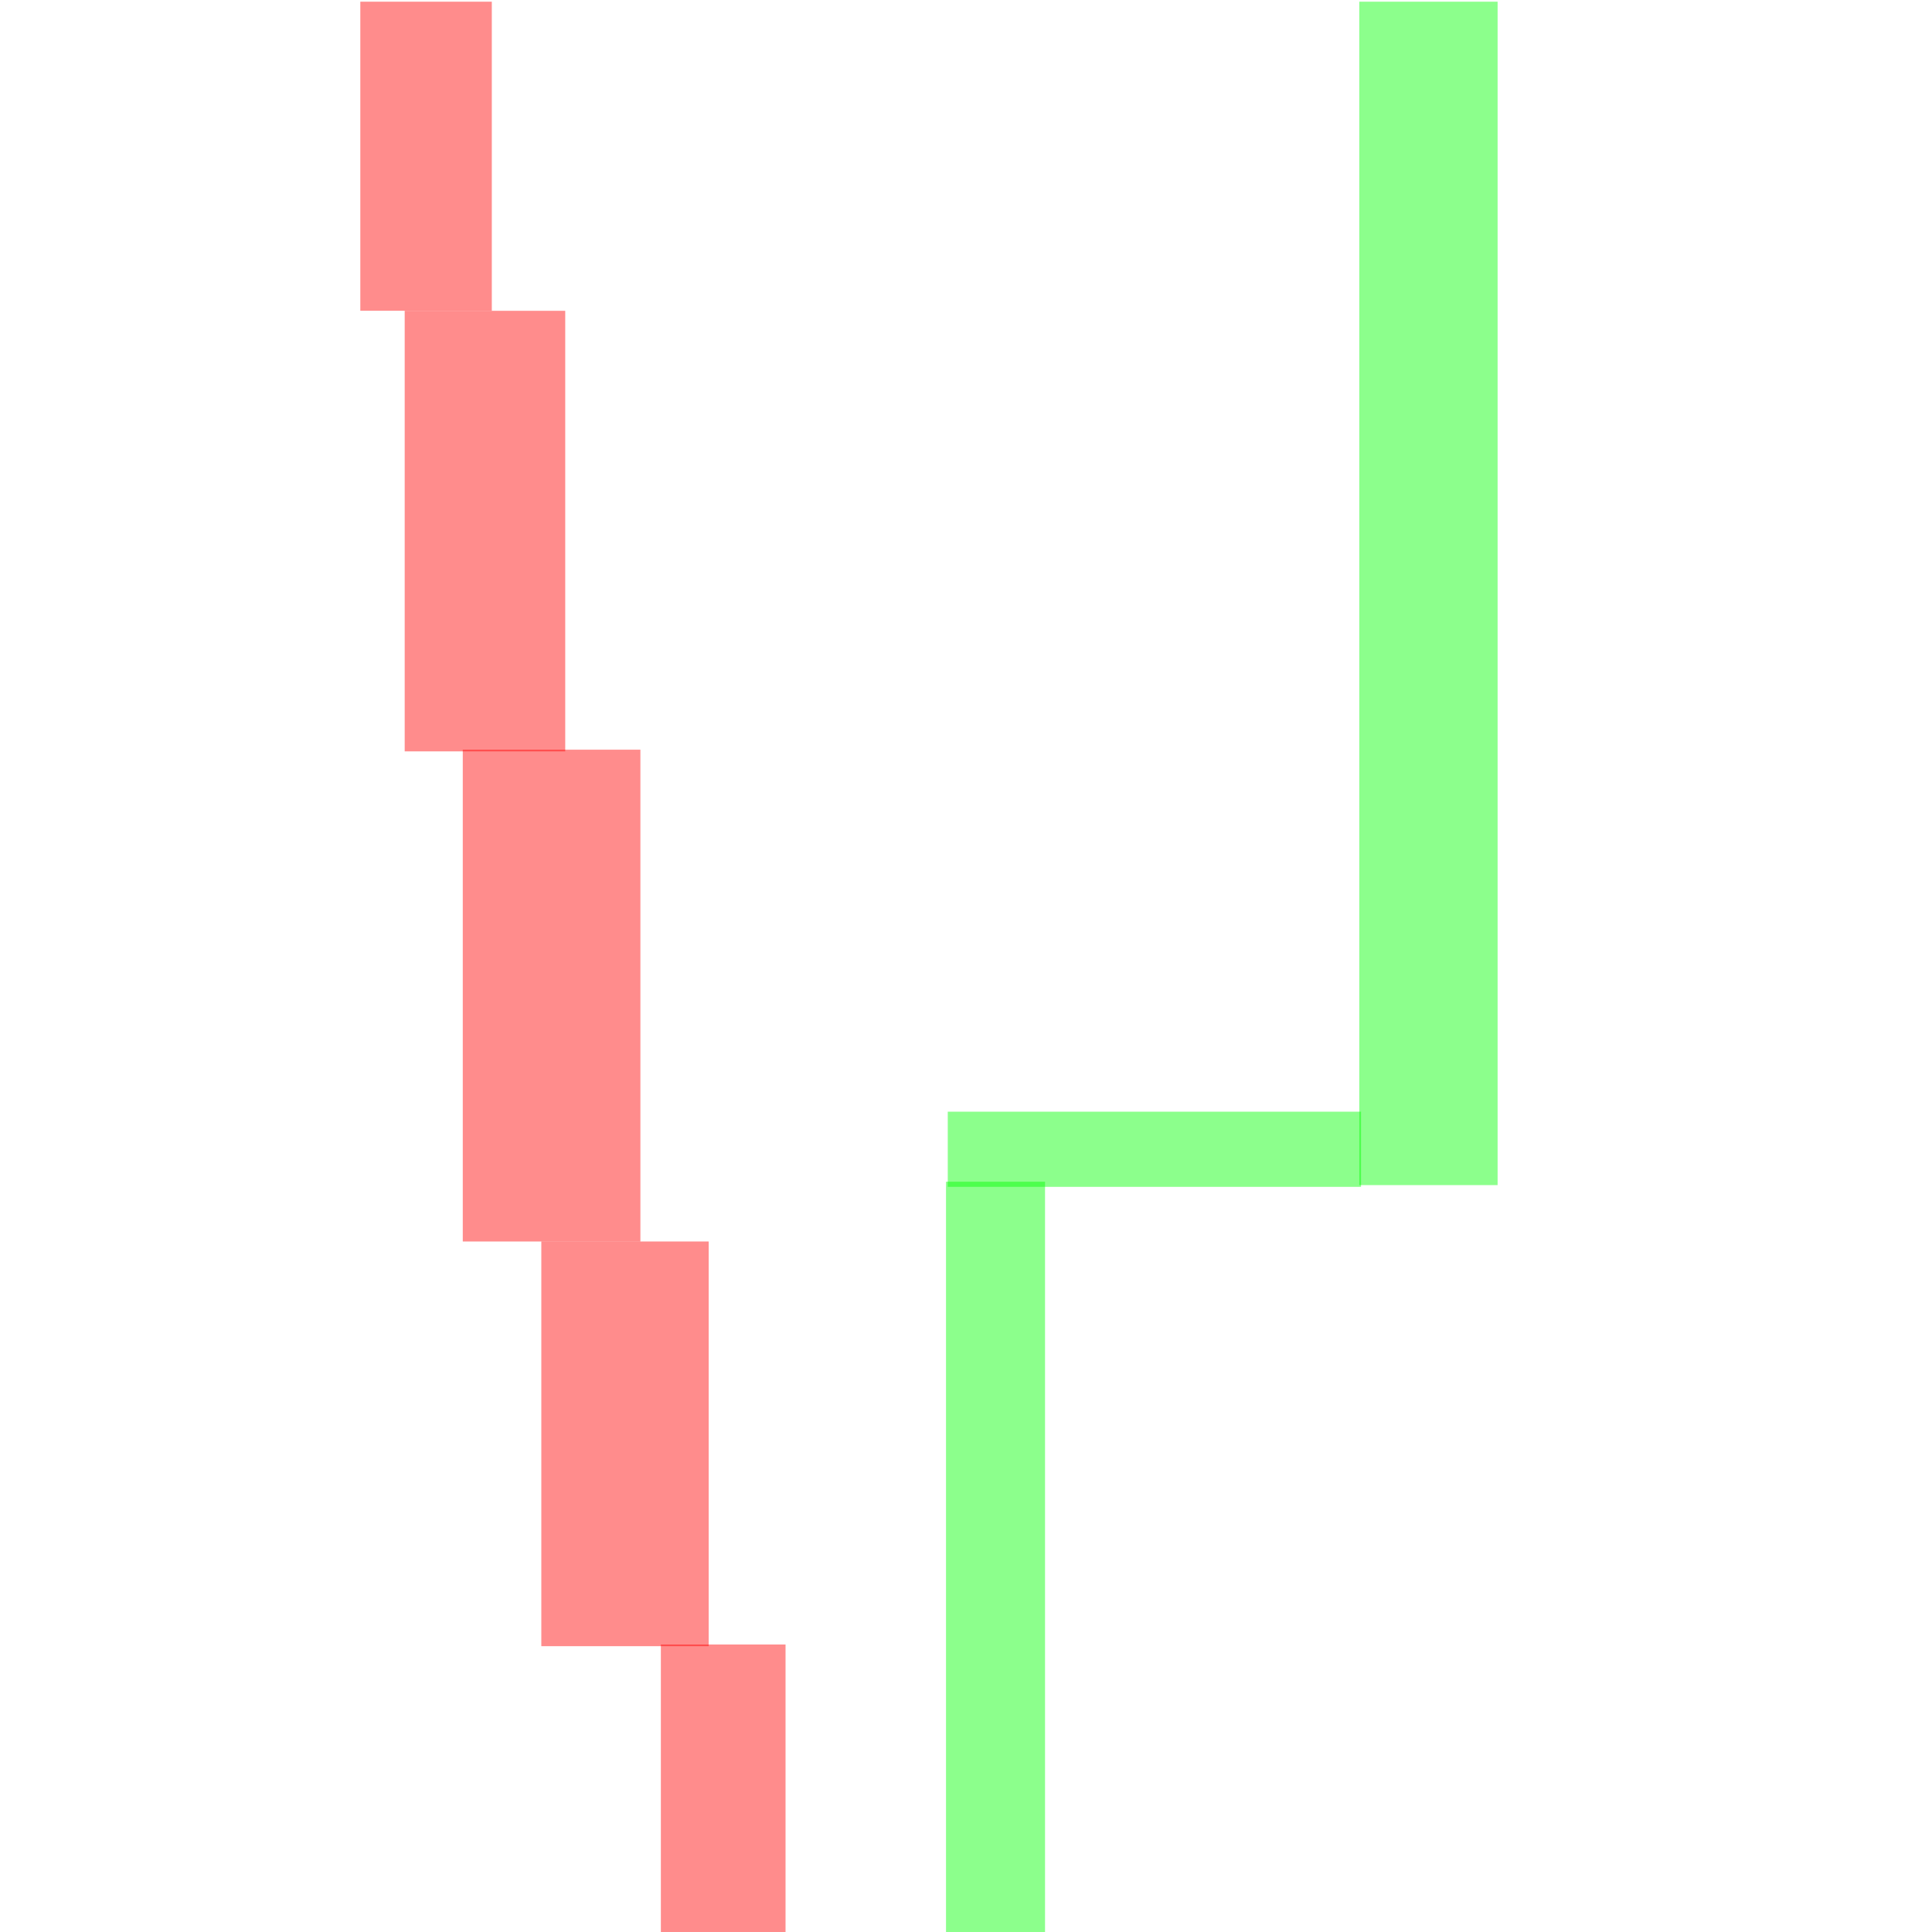 <?xml version="1.0" encoding="UTF-8" standalone="no"?>
<!-- Created with Inkscape (http://www.inkscape.org/) -->

<svg
   width="32"
   height="32"
   viewBox="0 0 32 32"
   version="1.1"
   id="svg1"
   xml:space="preserve"
   inkscape:export-filename="bomb-a.svg"
   inkscape:export-xdpi="192"
   inkscape:export-ydpi="192"
   xmlns:inkscape="http://www.inkscape.org/namespaces/inkscape"
   xmlns:sodipodi="http://sodipodi.sourceforge.net/DTD/sodipodi-0.dtd"
   xmlns="http://www.w3.org/2000/svg"
   xmlns:svg="http://www.w3.org/2000/svg"><sodipodi:namedview
     id="namedview1"
     pagecolor="#505050"
     bordercolor="#ffffff"
     borderopacity="1"
     inkscape:showpageshadow="0"
     inkscape:pageopacity="0"
     inkscape:pagecheckerboard="1"
     inkscape:deskcolor="#505050"
     inkscape:document-units="px"><inkscape:page
       x="0"
       y="0"
       width="32"
       height="32"
       id="page2"
       margin="0"
       bleed="0" /></sodipodi:namedview><defs
     id="defs1" /><rect
     style="fill:#ff0000;fill-opacity:0.451"
     id="rect8"
     width="2.178"
     height="5.119"
     x="5.968"
     y="0.028" /><rect
     style="fill:#ff0000;fill-opacity:0.451"
     id="rect9"
     width="2.659"
     height="7.297"
     x="6.703"
     y="5.148" /><rect
     style="fill:#ff0000;fill-opacity:0.451"
     id="rect10"
     width="2.942"
     height="8.146"
     x="7.665"
     y="12.417" /><rect
     style="fill:#ff0000;fill-opacity:0.451;stroke-width:17.256"
     id="rect11"
     width="2.772"
     height="6.703"
     x="8.966"
     y="20.563" /><rect
     style="fill:#ff0000;fill-opacity:0.451"
     id="rect12"
     width="2.065"
     height="4.837"
     x="10.946"
     y="27.238" /><rect
     style="fill:#00ff00;fill-opacity:0.451"
     id="rect13"
     width="2.291"
     height="19.601"
     x="22.514"
     y="0.028" /><rect
     style="fill:#00ff00;fill-opacity:0.451"
     id="rect14"
     width="6.845"
     height="1.245"
     x="15.698"
     y="18.413" /><rect
     style="fill:#00ff00;fill-opacity:0.451"
     id="rect15"
     width="1.64"
     height="12.558"
     x="15.669"
     y="19.573" /></svg>

